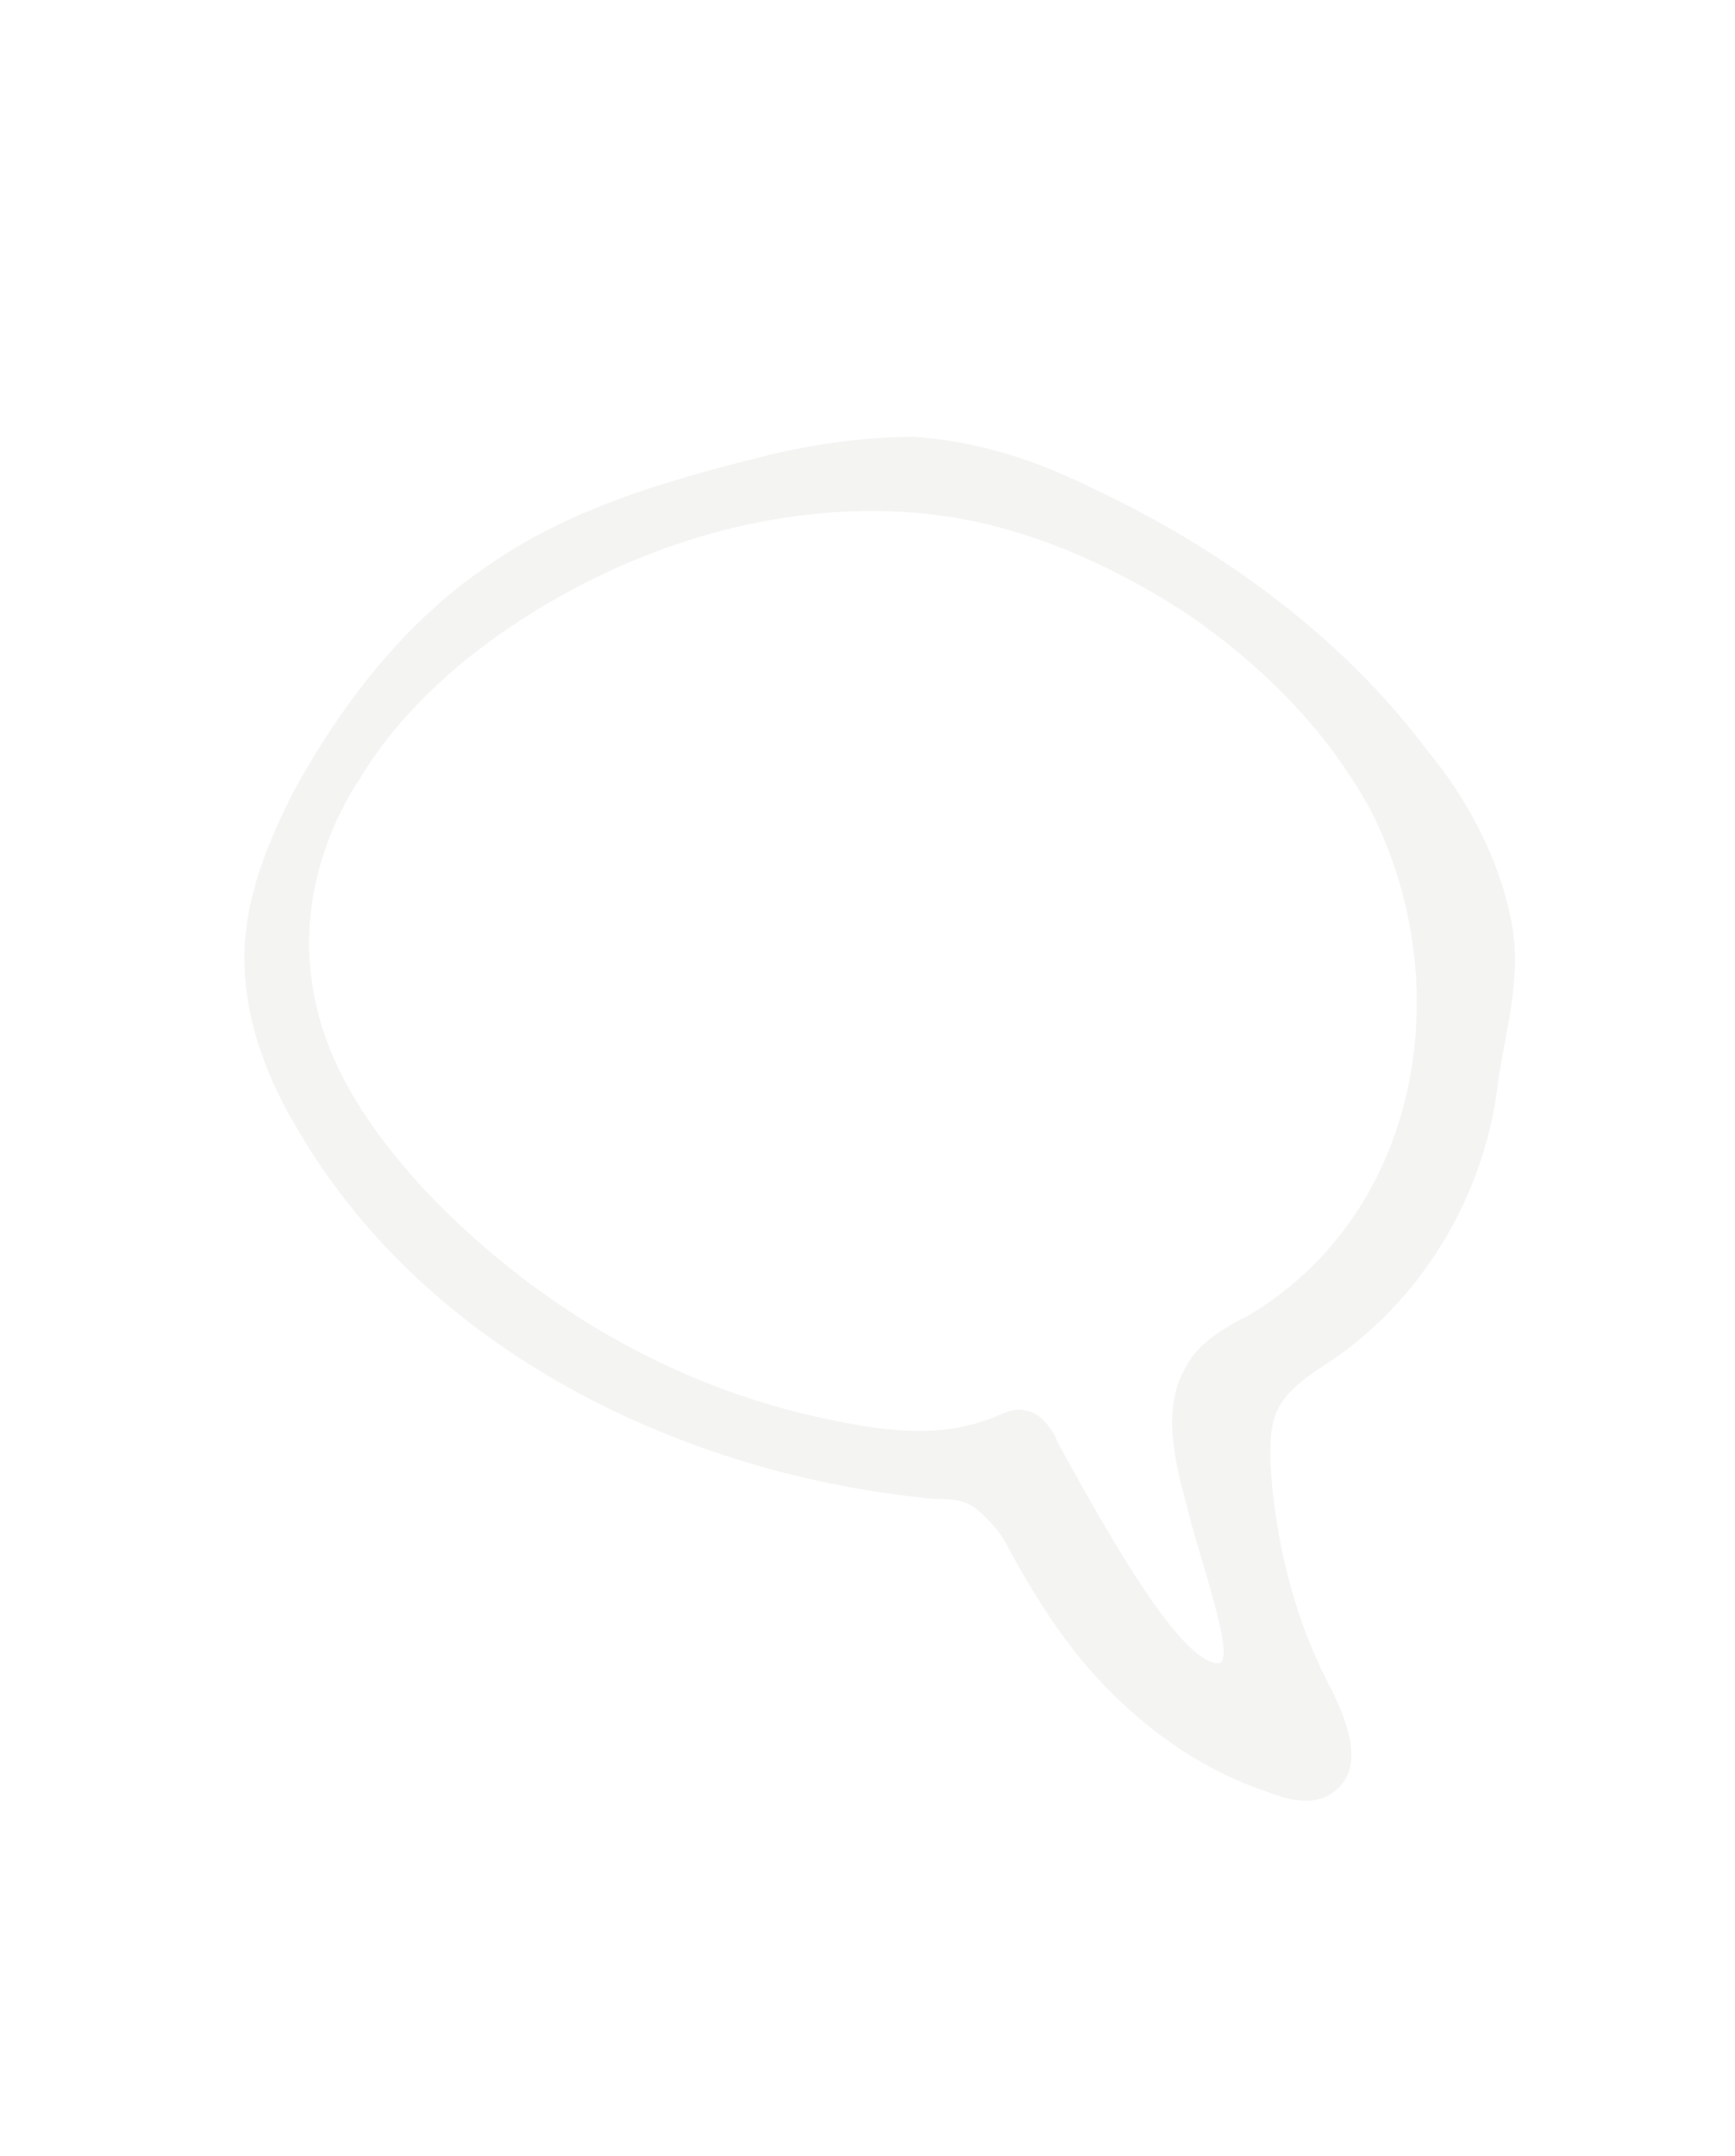 <?xml version="1.0" encoding="utf-8"?>
<!-- Generator: Adobe Illustrator 24.2.0, SVG Export Plug-In . SVG Version: 6.00 Build 0)  -->
<svg version="1.1" id="Layer_1" xmlns="http://www.w3.org/2000/svg" xmlns:xlink="http://www.w3.org/1999/xlink" x="0px" y="0px"
	 viewBox="0 0 43.3 53.8" style="enable-background:new 0 0 43.3 53.8;" xml:space="preserve">
<style type="text/css">
	.st0{opacity:0.3;fill:#D9D8D6;enable-background:new    ;}
</style>
<path class="st0" d="M24.3,37.6c-0.3-0.2-0.7-0.2-1-0.2c-6.3-0.6-12.6-3.7-15.8-9.1c-0.8-1.3-1.4-2.8-1.4-4.4c0-1.5,0.6-2.9,1.2-4.1
	c1.2-2.2,2.8-4.3,4.9-5.7c2-1.4,4.4-2.1,6.8-2.7c1.2-0.3,2.5-0.5,3.8-0.5c1.6,0.1,3.1,0.6,4.5,1.3c3.2,1.5,6.2,3.7,8.3,6.5
	c1,1.2,1.8,2.7,2.1,4.2c0.3,1.4-0.1,2.7-0.3,4c-0.3,2.8-1.8,5.4-4.1,7c-0.6,0.4-1.3,0.8-1.5,1.5c-0.1,0.3-0.1,0.7-0.1,1
	c0.1,2,0.6,4,1.5,5.7c0.4,0.8,0.9,2,0.1,2.6c-0.5,0.4-1.2,0.2-1.7,0c-1.5-0.5-2.8-1.4-3.9-2.5s-1.9-2.4-2.6-3.7
	C25,38.3,24.7,37.9,24.3,37.6C24.4,37.6,24.3,37.6,24.3,37.6z M26.4,36c1,1.8,3,5.5,4,5.5c0.5,0-0.5-2.7-0.8-4
	c-0.3-1.1-0.6-2.4,0-3.4c0.3-0.6,1-1,1.6-1.3c4.3-2.6,5.2-8.3,3-12.6c-1.1-2-2.7-3.6-4.6-4.9c-2-1.3-4.3-2.3-6.7-2.5
	c-3.5-0.3-7.1,0.8-10.1,2.8c-1.5,1-2.9,2.3-3.8,3.8c-1,1.5-1.5,3.4-1.2,5.2c0.3,2,1.5,3.7,2.9,5.2c2.7,2.8,6.1,4.8,9.9,5.6
	c1.4,0.3,2.8,0.5,4.1,0c0.3-0.1,0.6-0.3,0.9-0.2c0.1,0,0.3,0.1,0.4,0.2S26.3,35.7,26.4,36z"/>
</svg>
